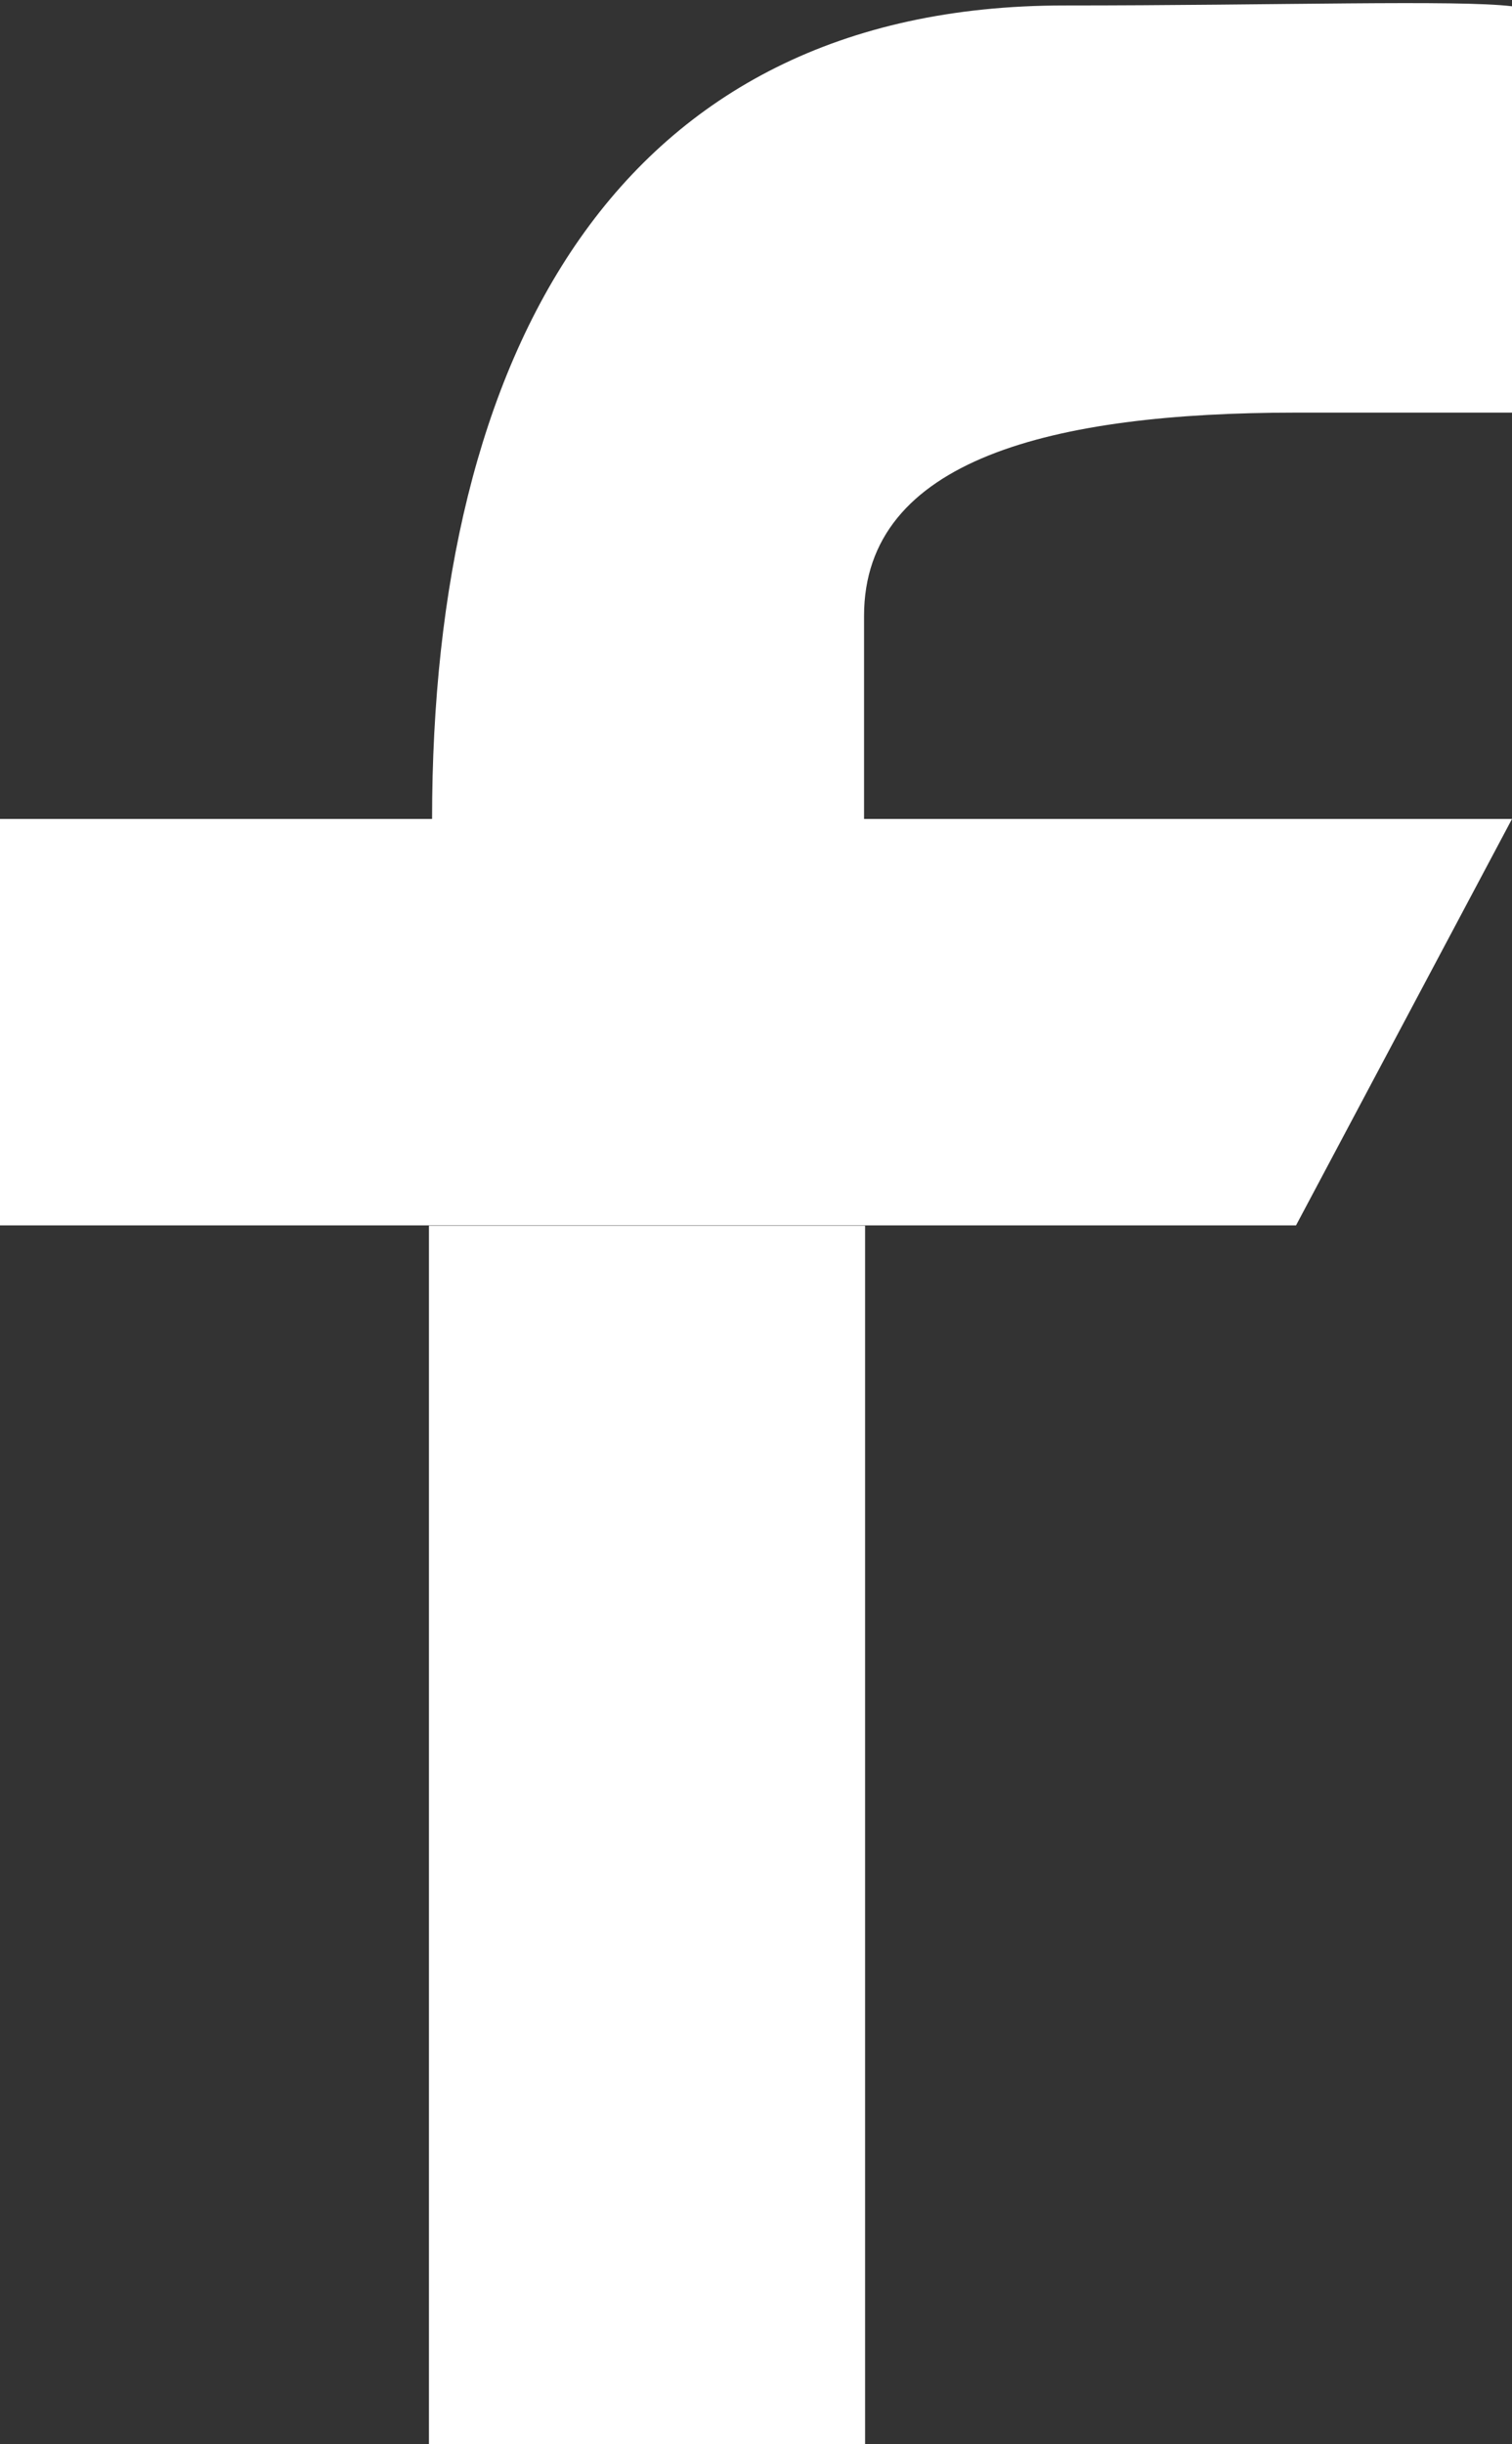 <svg xmlns="http://www.w3.org/2000/svg" width="13" height="21" viewBox="0 0 13 21">
  <rect x="0" y="0" width="13" height="21" fill="#333333" stroke="none"/>
  <defs>
    <style>
      .cls-1 {
        fill: #fff;
        fill-rule: evenodd;
      }
    </style>
  </defs>
  <path class="cls-1" d="M7.429,5.292V7.036H13l-1.857,3.492H0V7.036H3.715c0-3.983,1.58-6.989,5.435-6.989,1.844,0,3.385-.05,3.851.007V3.545H11.143C9.049,3.545,7.429,3.944,7.429,5.292ZM7.438,21H3.688V10.531h3.75V21Z"/>
</svg>
